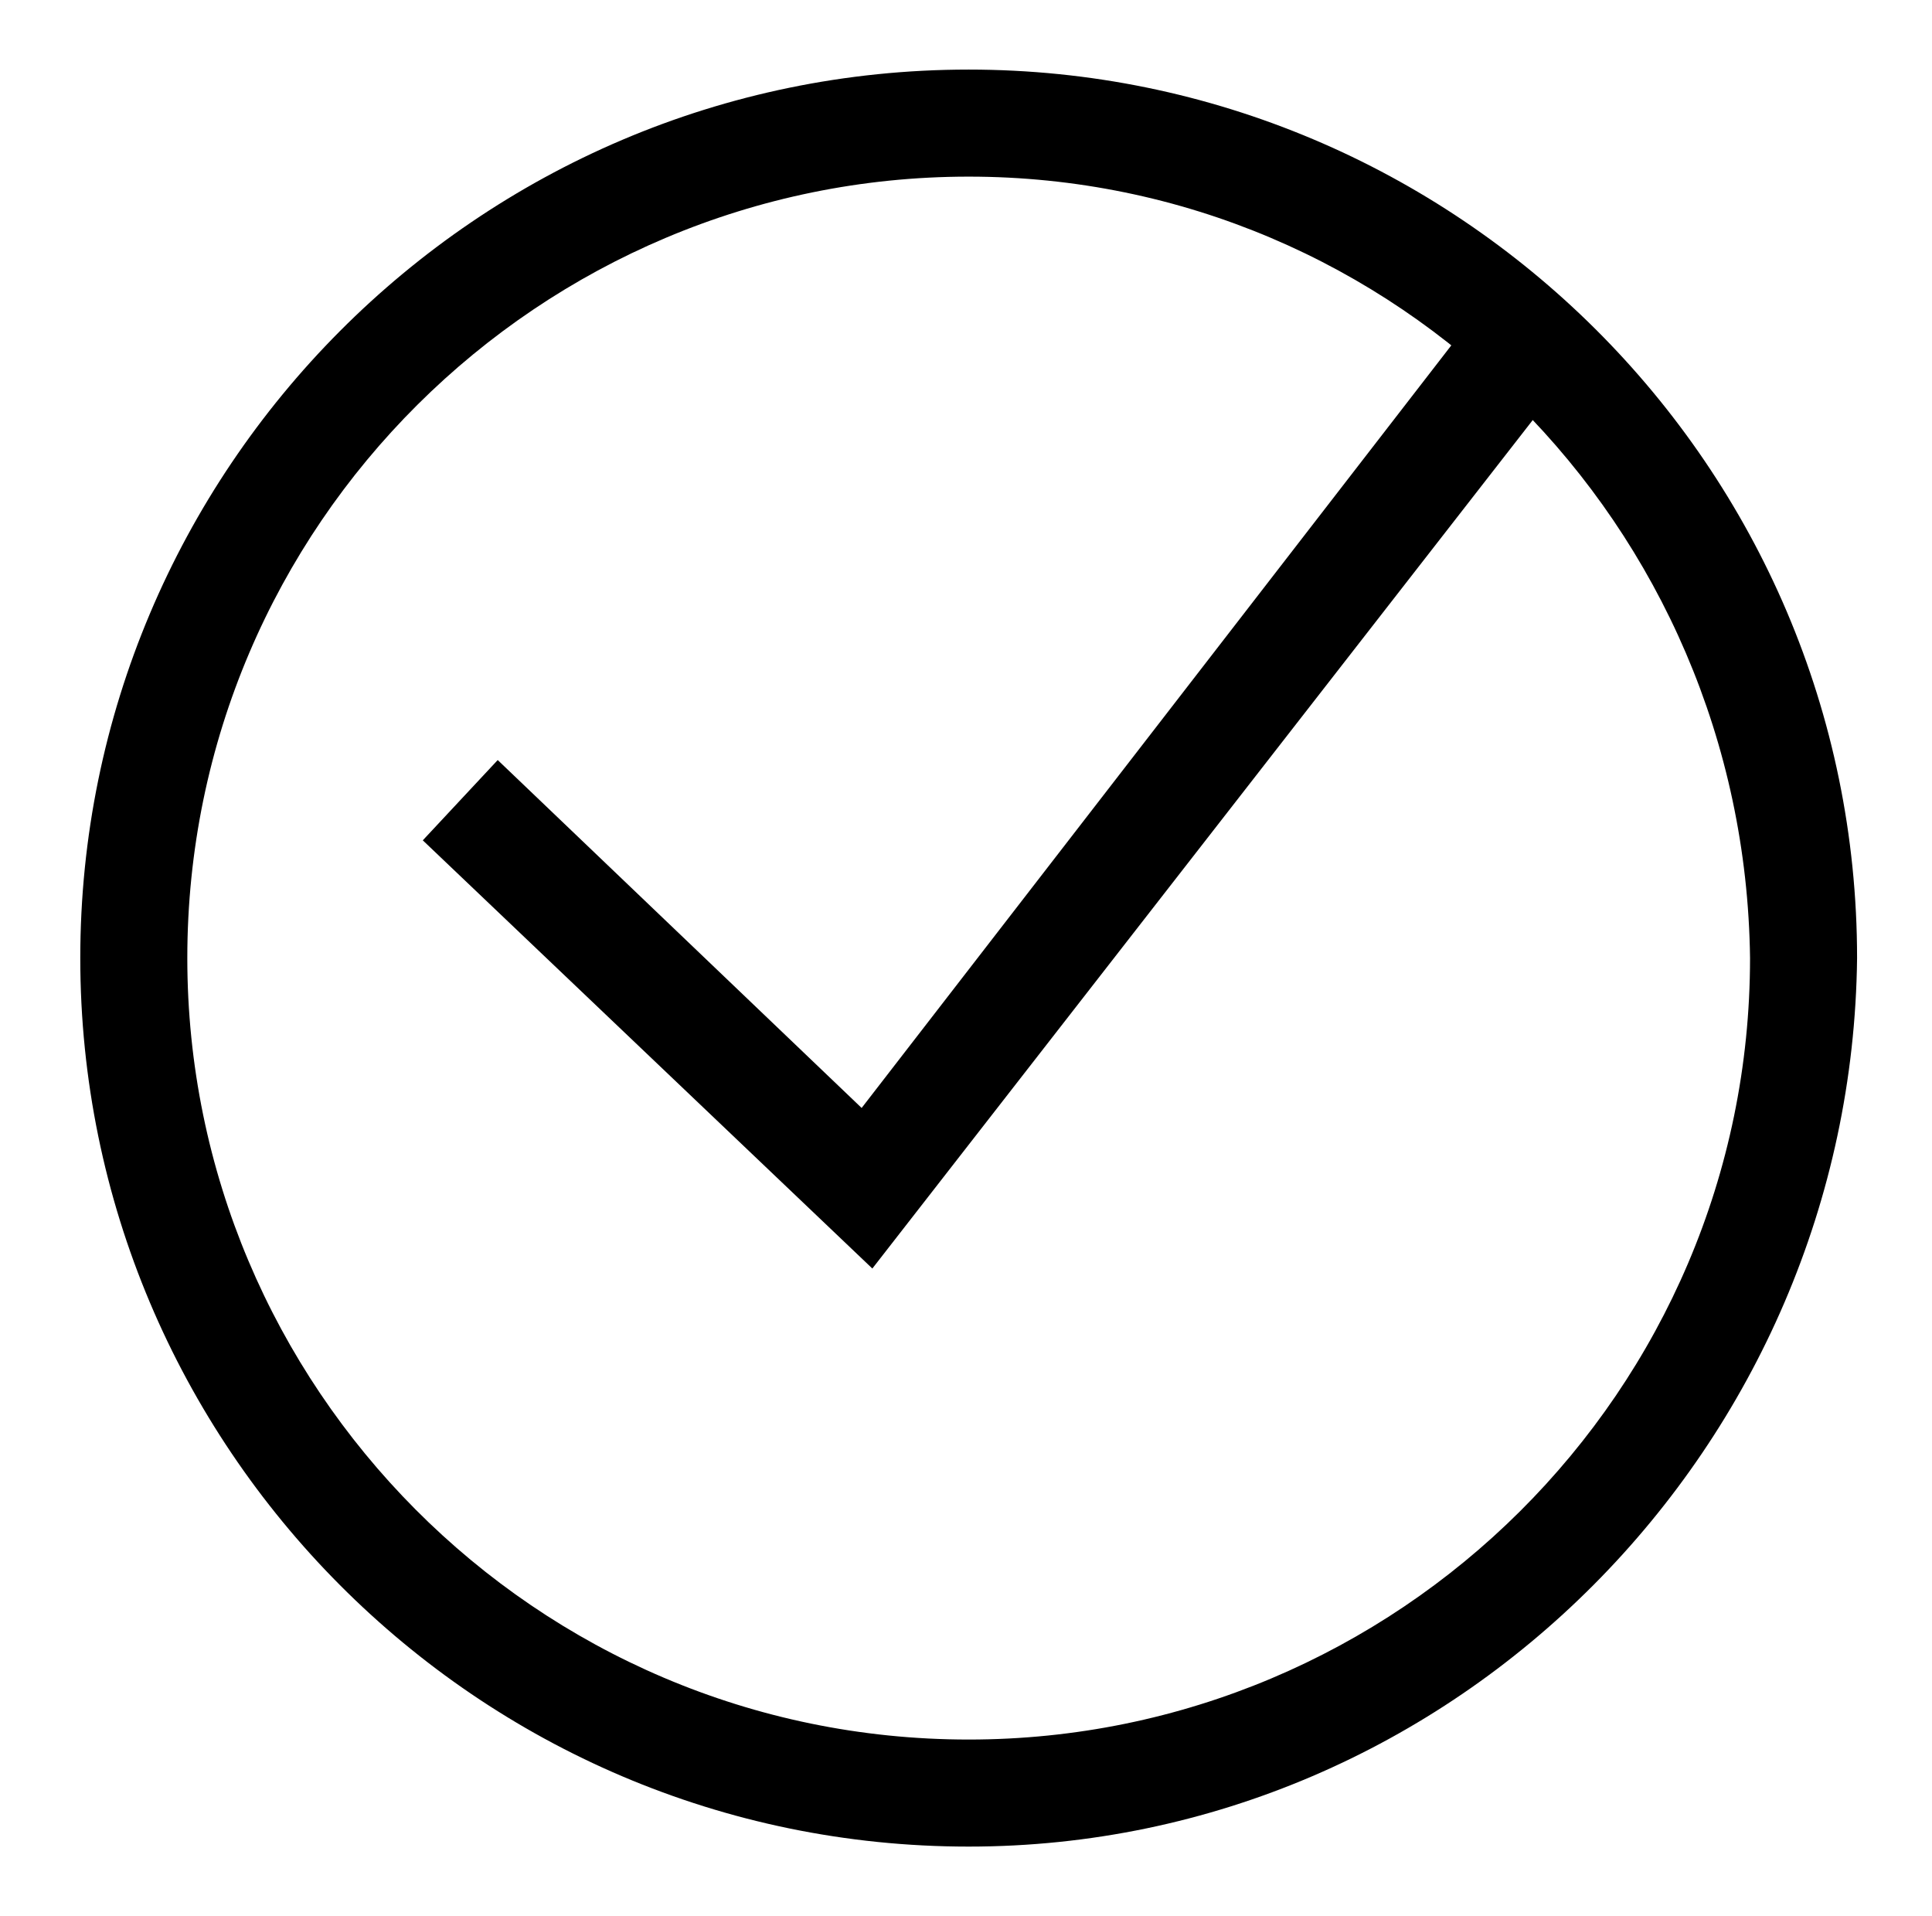 <?xml version="1.0" encoding="utf-8"?>
<!-- Generator: Adobe Illustrator 22.1.0, SVG Export Plug-In . SVG Version: 6.00 Build 0)  -->
<svg version="1.1" id="completed-press" xmlns="http://www.w3.org/2000/svg" xmlns:xlink="http://www.w3.org/1999/xlink" x="0px" y="0px"
	 viewBox="0 0 36.1 35.8" style="enable-background:new 0 0 36.1 35.8;" xml:space="preserve">
<g>
	<g>
		<path class="fill-primary-500" d="M18.1,34.5C8.9,34.5,1.5,27,1.5,17.9c0-9.1,7.4-16.6,16.6-16.6c9.1,0,16.6,7.4,16.6,16.6
			C34.6,27,27.2,34.5,18.1,34.5z M18.1,3.3c-8,0-14.6,6.5-14.6,14.6c0,8,6.5,14.6,14.6,14.6c8,0,14.6-6.5,14.6-14.6
			C32.6,9.8,26.1,3.3,18.1,3.3z"/>
	</g>
	<g>
		<polygon class="fill-primary-500" points="16.3,23.7 7.9,15.7 9.3,14.2 16.1,20.7 27.7,5.7 29.3,7 		"/>
	</g>
</g>
</svg>
